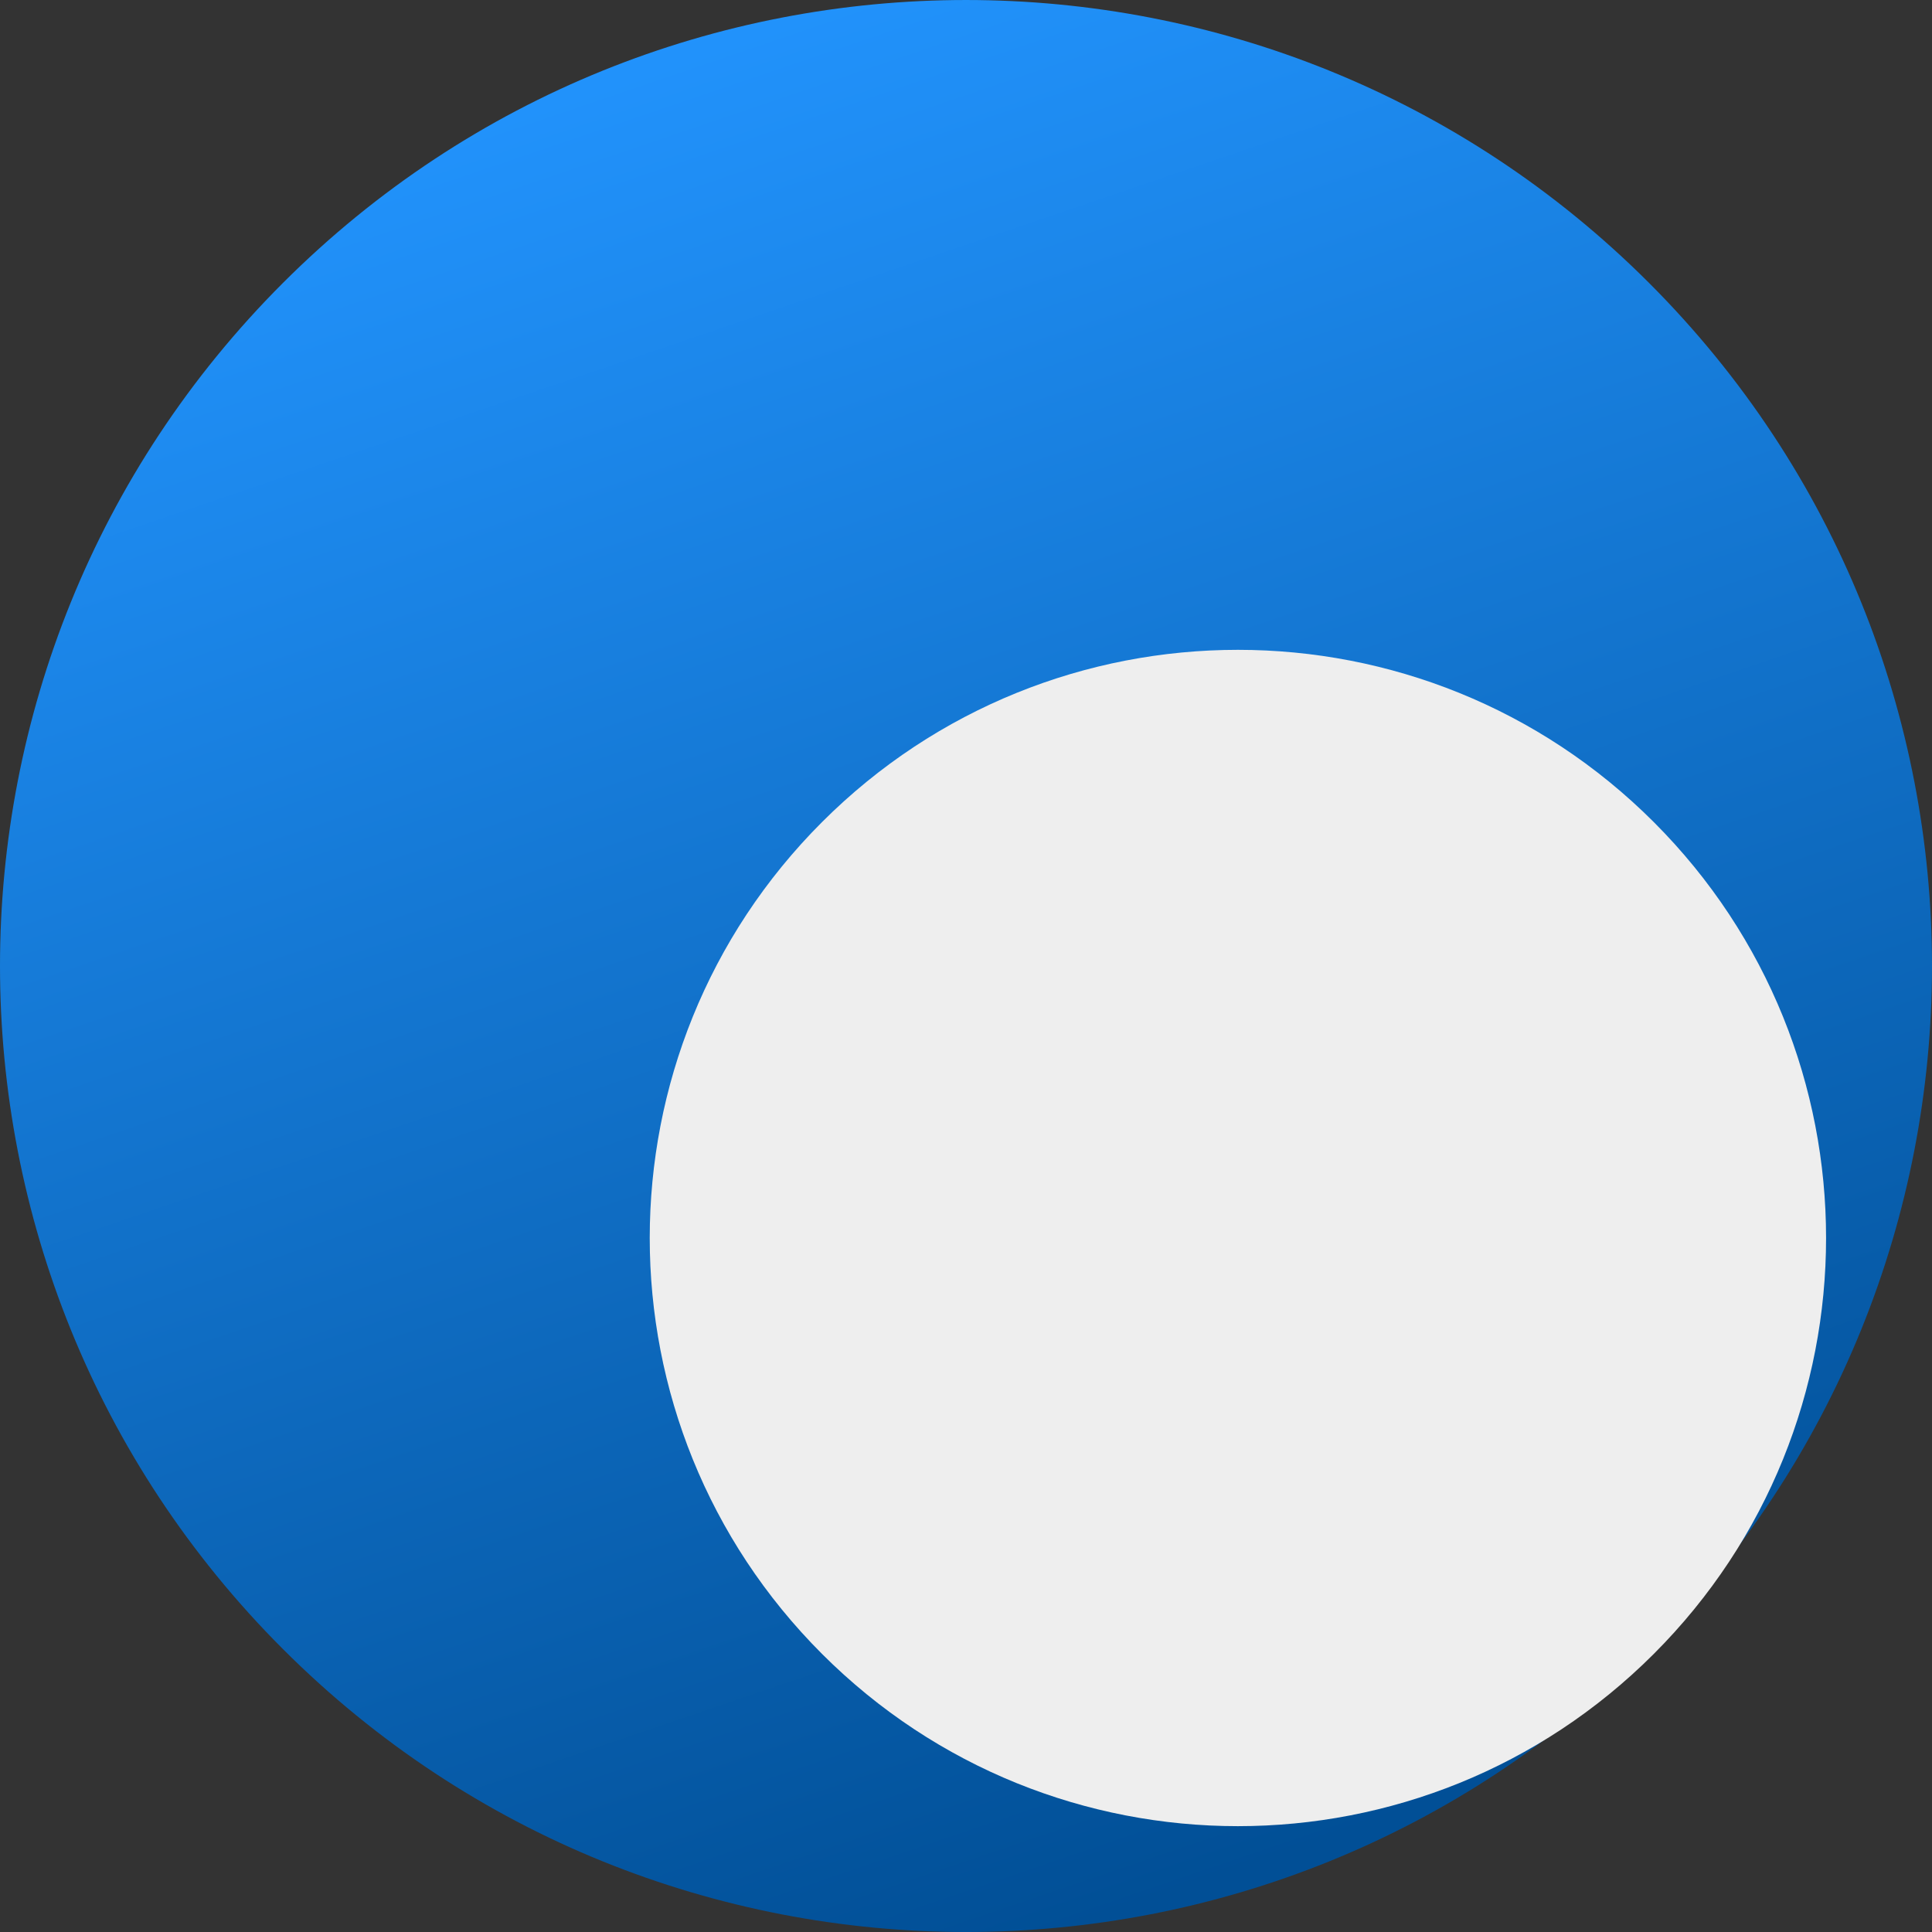 <svg xmlns="http://www.w3.org/2000/svg" stroke="#000" stroke-linecap="round" stroke-linejoin="round" fill="#fff" fill-rule="evenodd" viewBox="-0.5 -0.5 353.74 353.74" xmlns:v="https://vecta.io/nano"><rect x="-0.5" y="-0.5" width="353.74" height="353.74" fill="#333333" stroke="none"/><defs><linearGradient id="A" y2="92.24%" x2="65.13%" y1="4.52%" x1="35.28%"><stop offset="0%" stop-color="#2294fe"/><stop offset="100%" stop-color="#014f96"/></linearGradient></defs><g fill-rule="nonzero" stroke="none"><path d="M301.436 51.305c69.073 69.073 69.073 181.059 0 250.132s-181.059 69.073-250.131 0-69.073-181.059 0-250.131 181.059-69.073 250.132 0z" fill="url(#A)"/><path d="M302.303 150.023c42.056 42.056 42.056 110.241 0 152.297s-110.241 42.056-152.298 0-42.056-110.241 0-152.297 110.241-42.056 152.298 0z" fill="#eee"/></g></svg>